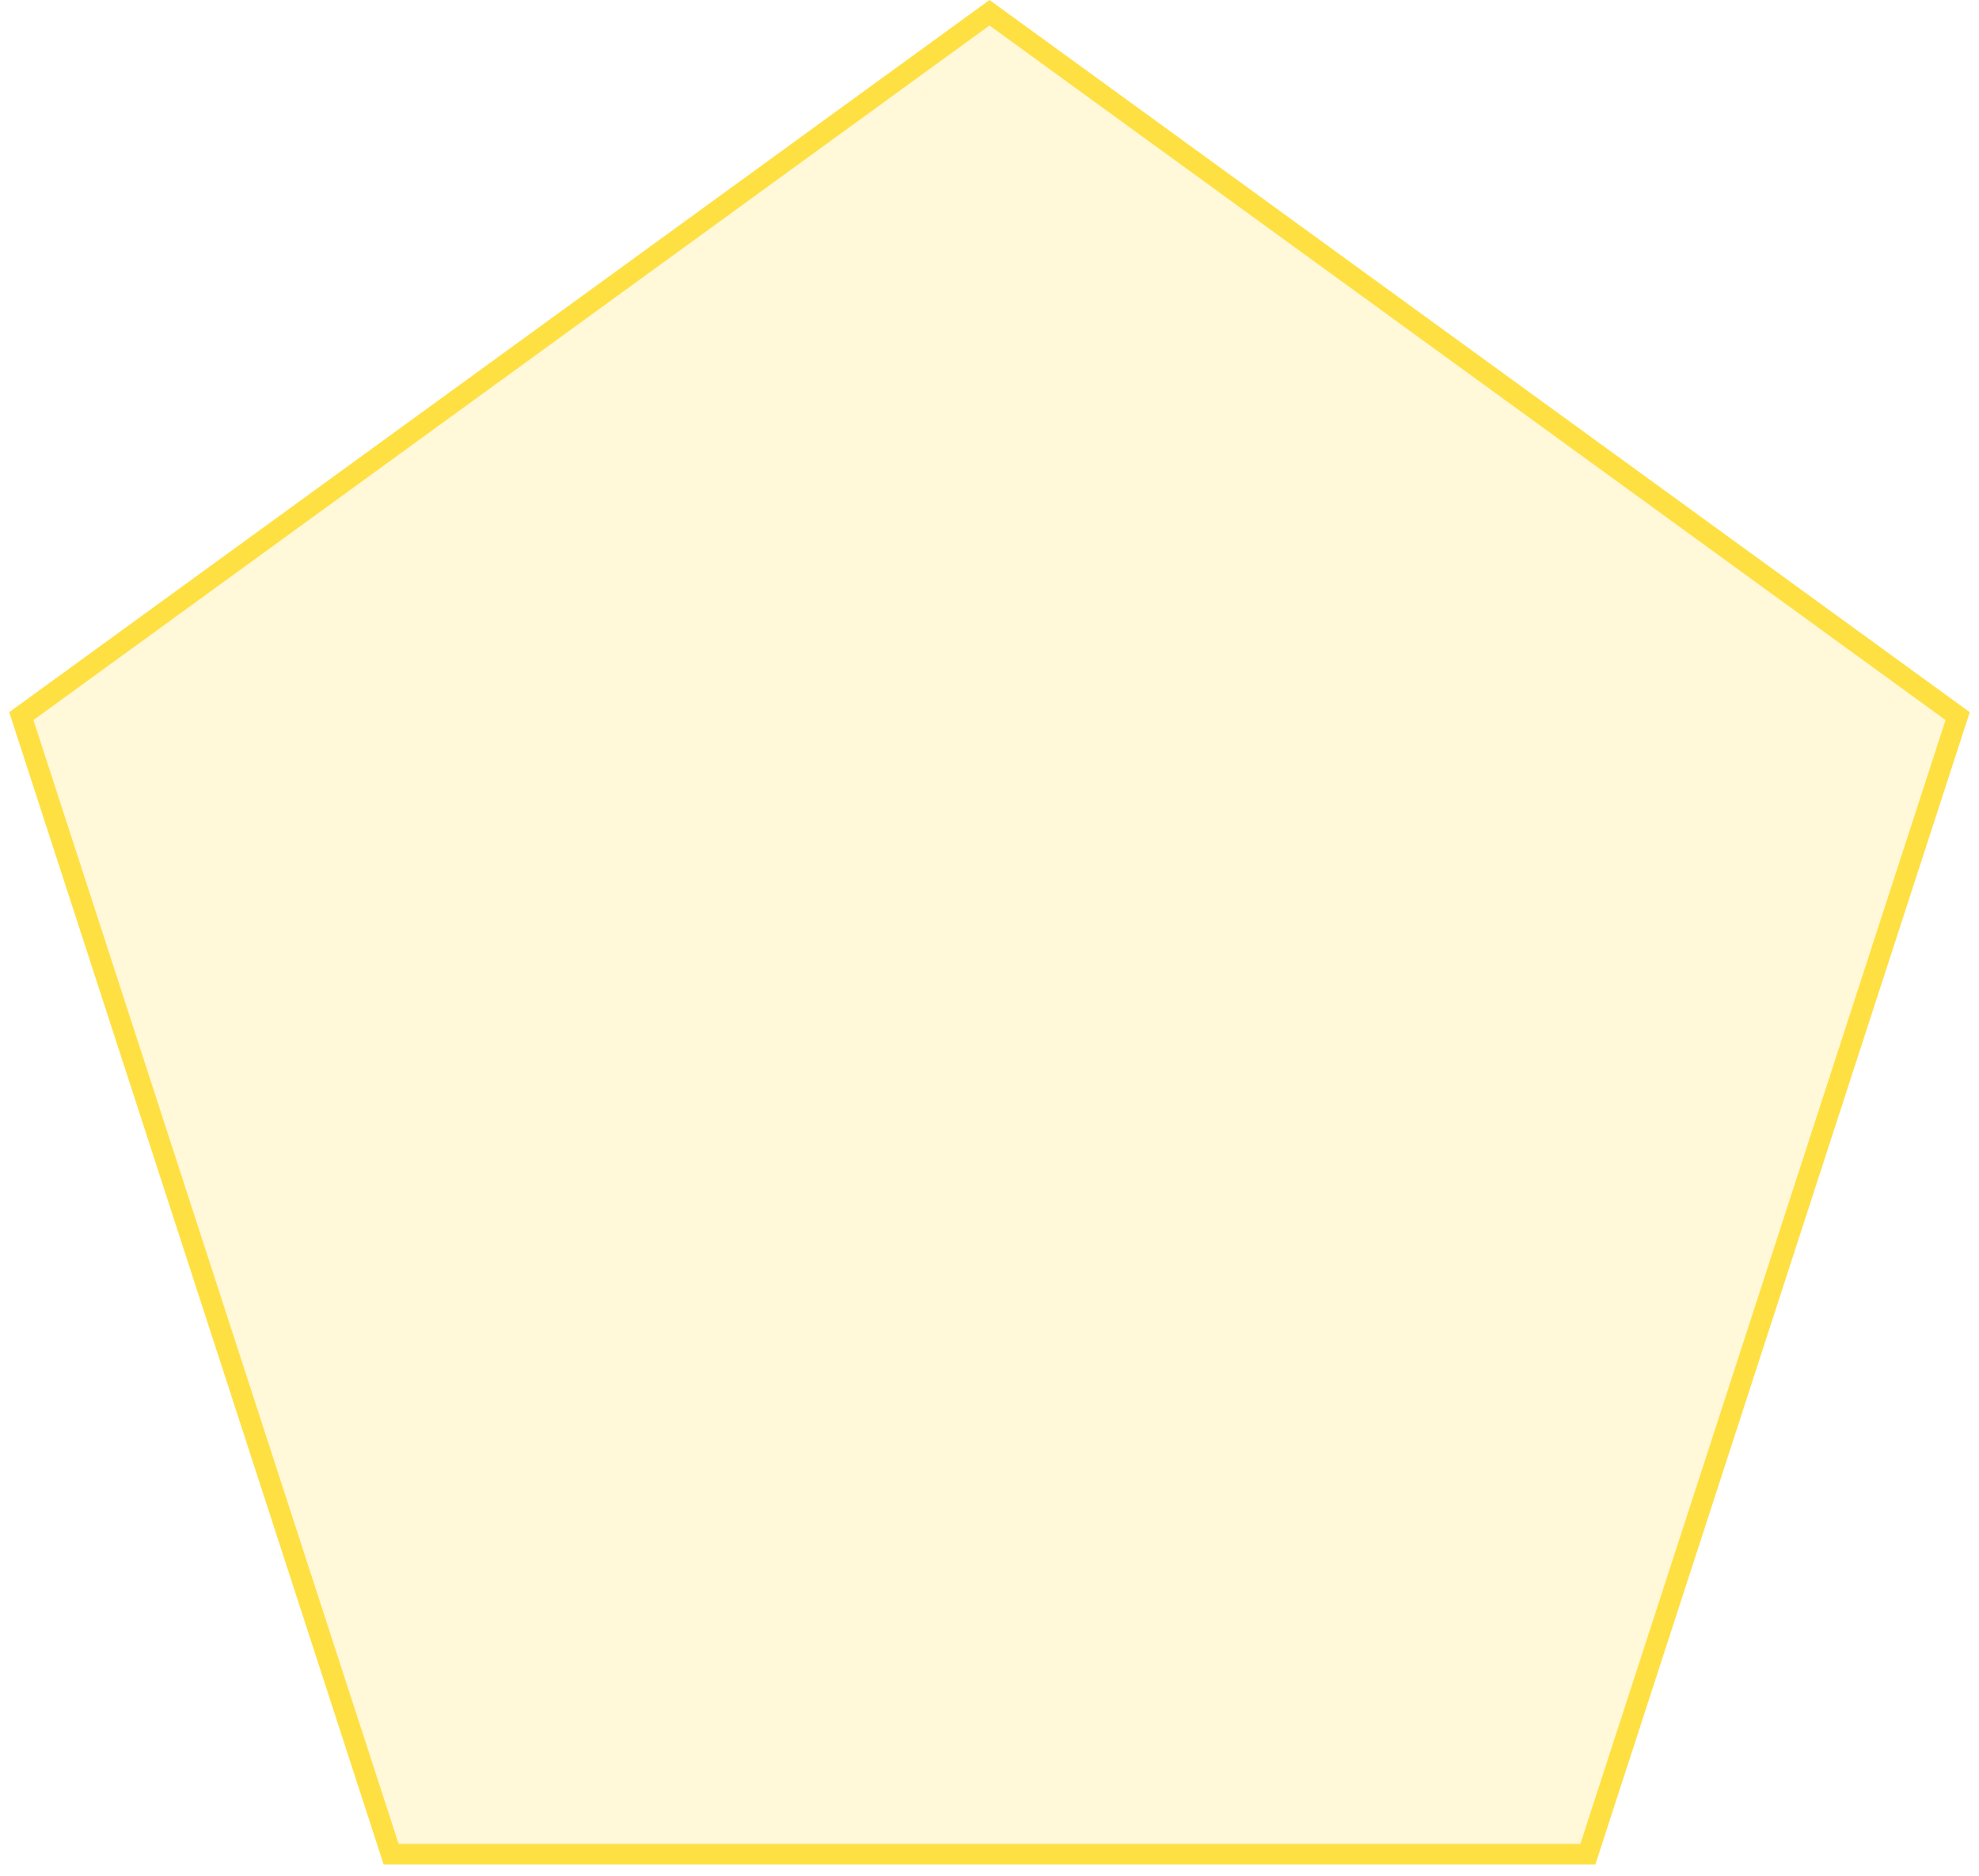 <svg width="96" height="91" viewBox="0 0 96 91" fill="none" xmlns="http://www.w3.org/2000/svg">
<path id="Polygon 5" d="M1.035 34.74L48 0.618L94.965 34.74L77.026 89.951H18.974L1.035 34.74Z" fill="#FFE043" fill-opacity="0.2" stroke="#FFE043"/>
</svg>
